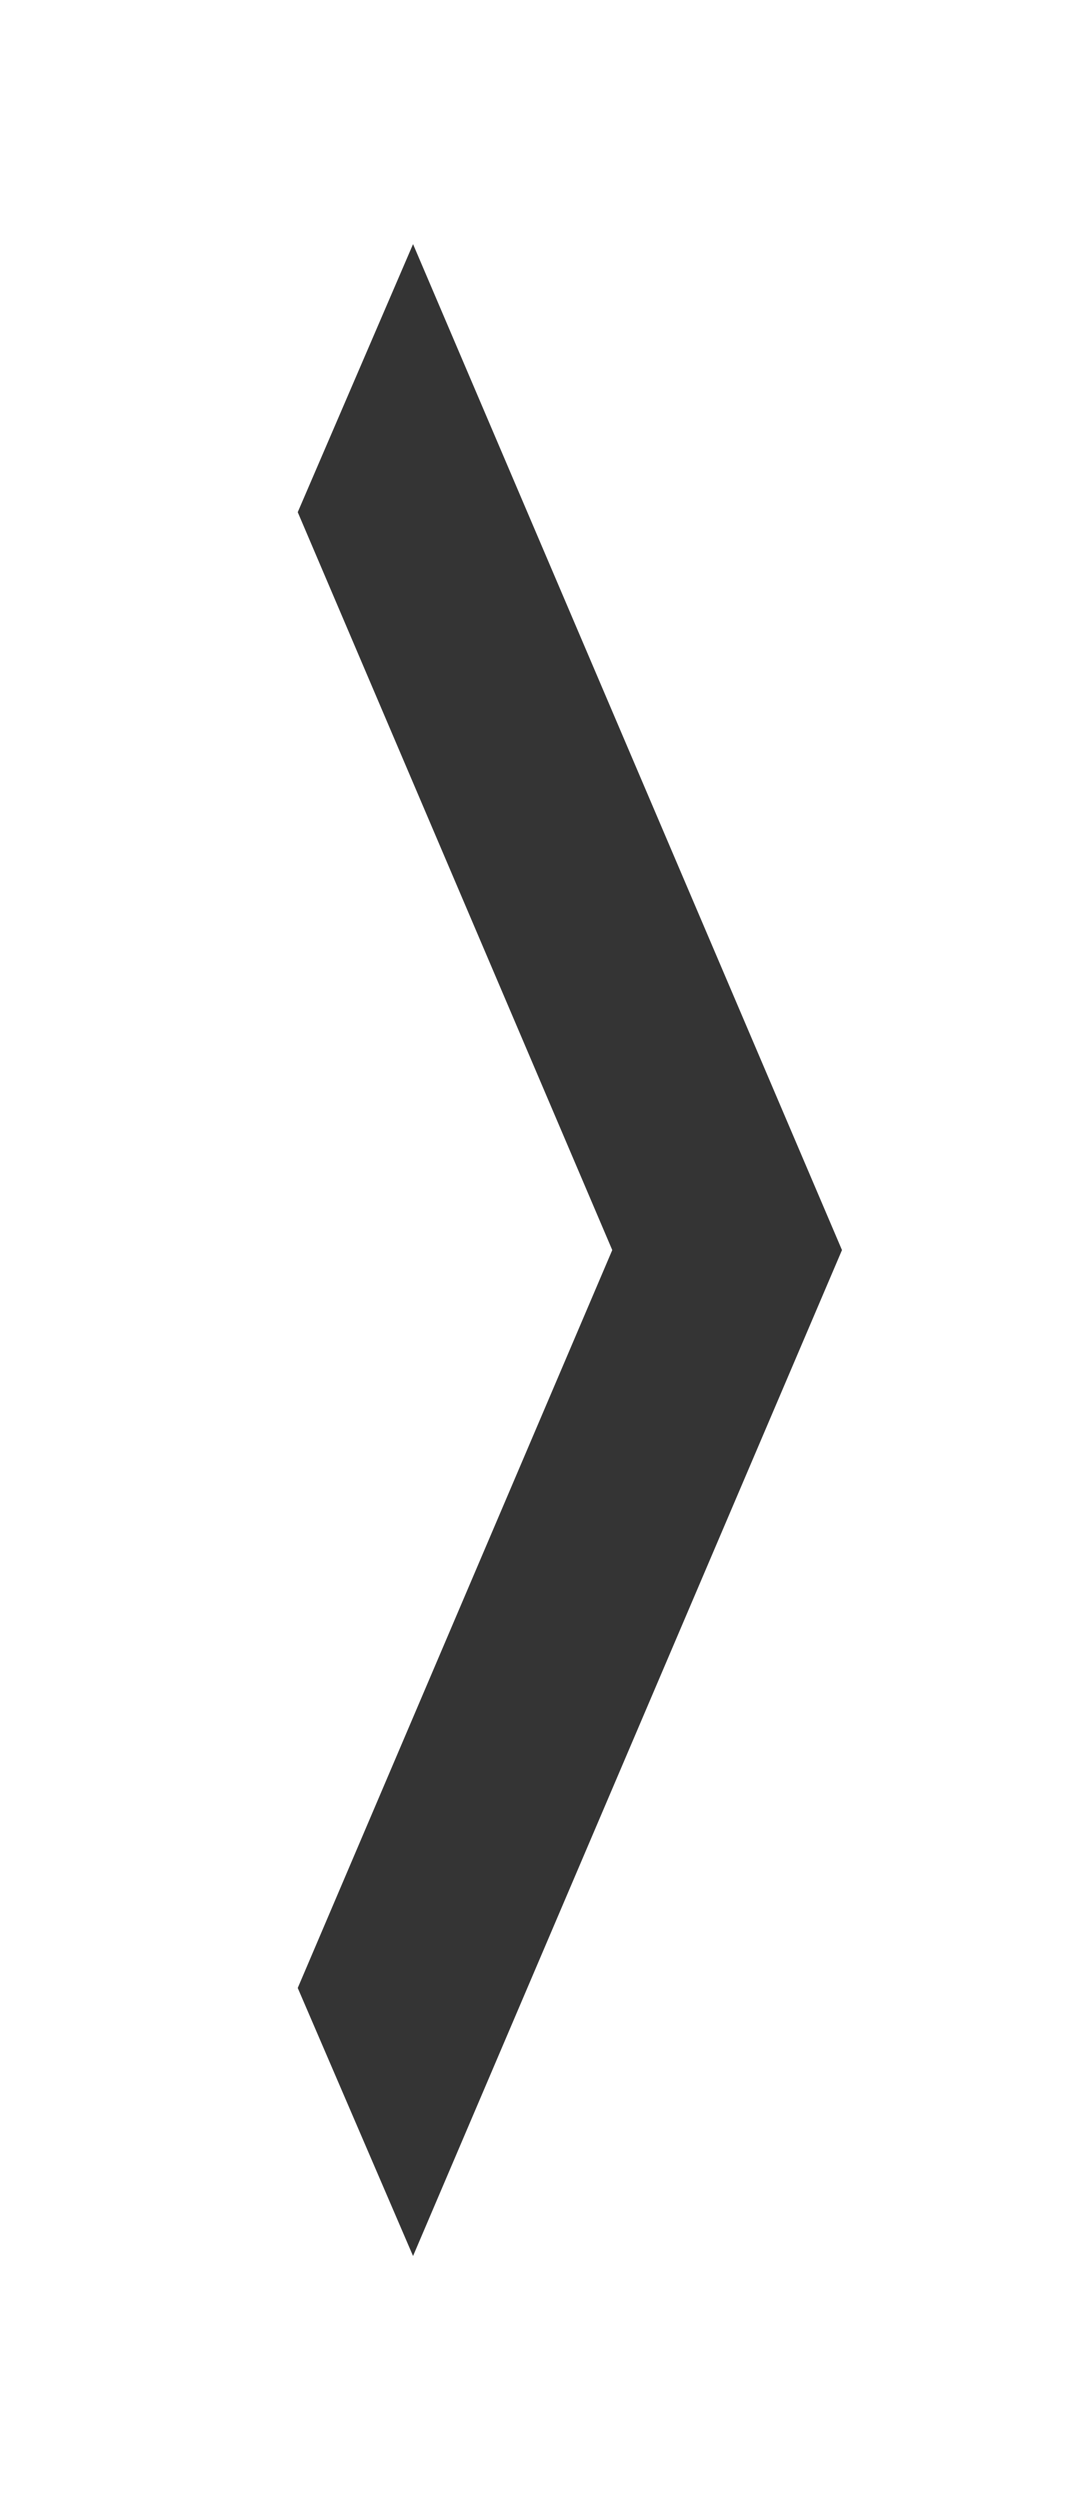 <svg width="6" height="14" viewBox="0 0 6 14" fill="none" xmlns="http://www.w3.org/2000/svg">
<g id="arrow logo">
<path id="Vector" d="M1.668 2.868L2.314 1.367L4.717 7L2.314 12.633L1.668 11.132L3.43 7L1.668 2.868Z" fill="#343434"/>
</g>
</svg>
